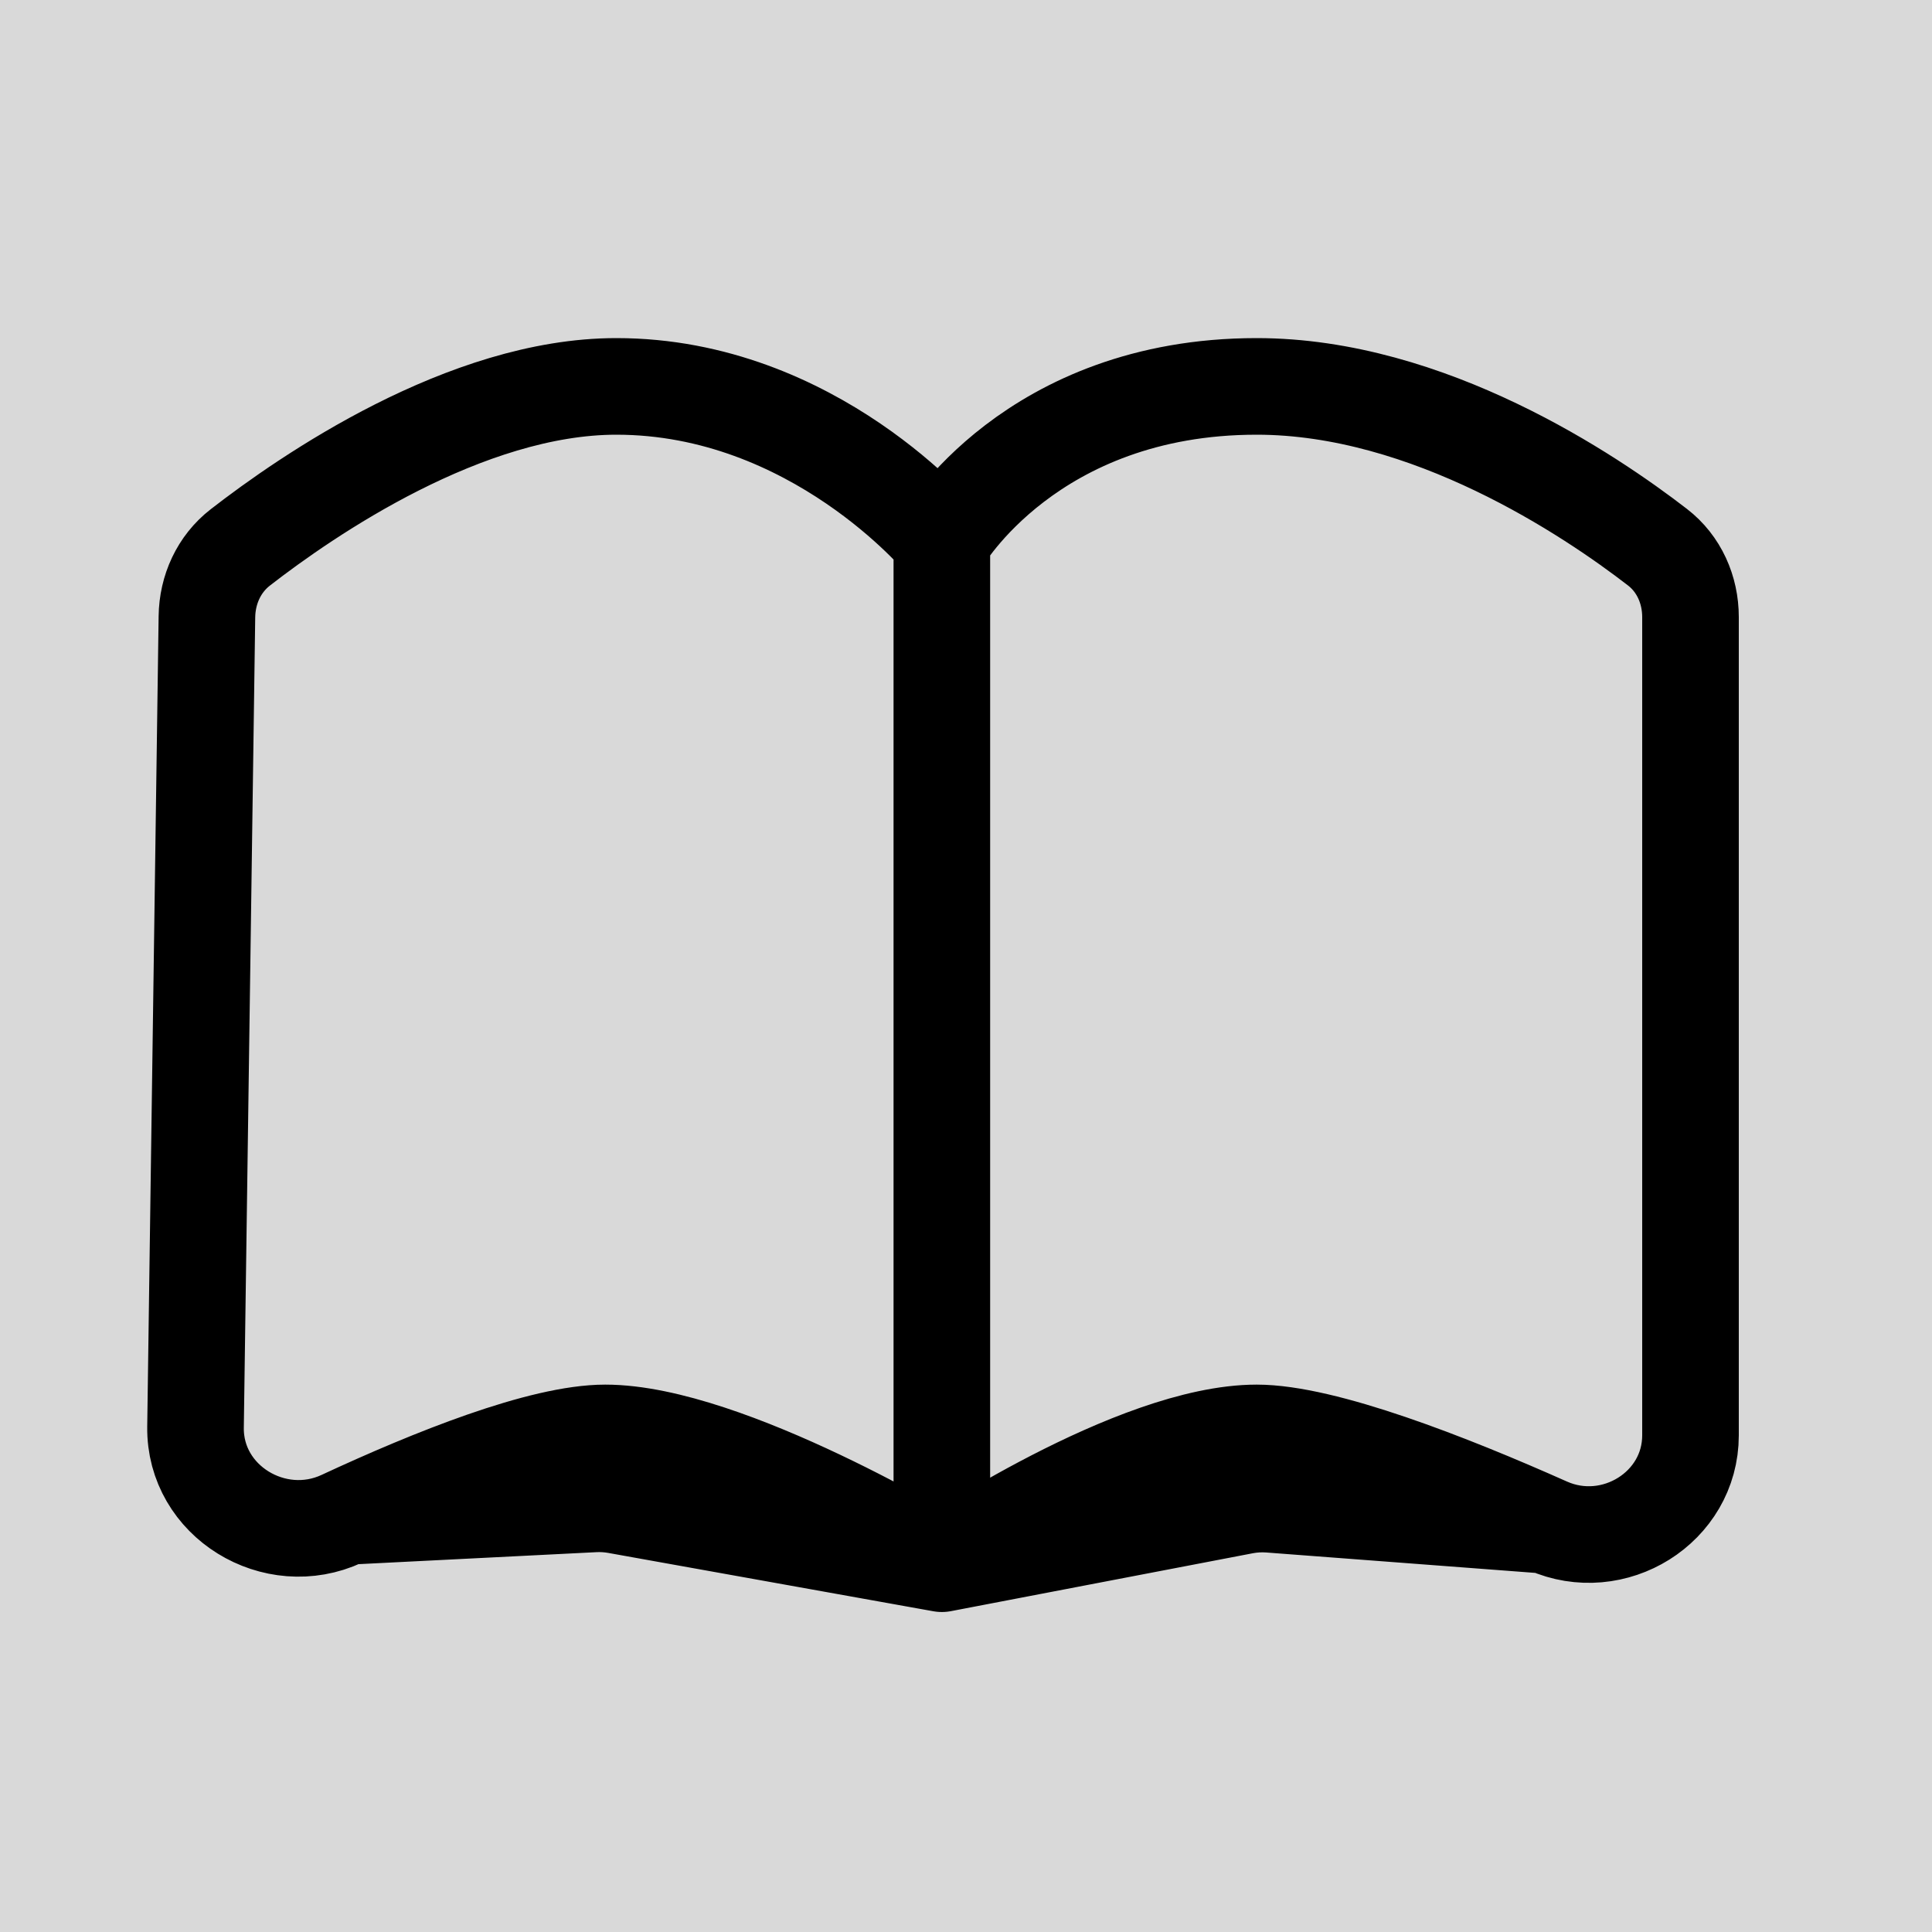 <svg width="40" height="40" viewBox="0 0 40 40" fill="none" xmlns="http://www.w3.org/2000/svg">
<g id="Book Icon">
<rect id="Background" width="40" height="40" fill="#D9D9D9"/>
<path id="Vector" d="M19.5 32.375C19.5 32.375 15.057 29.667 12.531 29.667C11.213 29.667 8.946 30.575 7.08 31.443C5.687 32.092 4.027 31.084 4.048 29.548L4.284 12.77C4.291 12.208 4.532 11.677 4.976 11.333C6.36 10.258 9.641 8 12.761 8C16.855 8 19.5 11.194 19.5 11.194M19.5 32.375C19.5 32.375 23.493 29.667 26.019 29.667C27.411 29.667 29.997 30.679 32.037 31.588C33.406 32.197 35 31.214 35 29.716L35 12.777C35 12.211 34.763 11.673 34.315 11.328C32.92 10.251 29.579 8 26.019 8C21.34 8 19.5 11.194 19.5 11.194M19.5 32.375V11.194M19.5 32.375L25.757 31.175C25.931 31.142 26.109 31.132 26.285 31.145L32.019 31.58M19.5 32.375L12.757 31.165C12.607 31.139 12.454 31.129 12.302 31.137L7.183 31.395" stroke="black" stroke-width="2" stroke-linecap="round" stroke-linejoin="round"/>
</g>
</svg>
